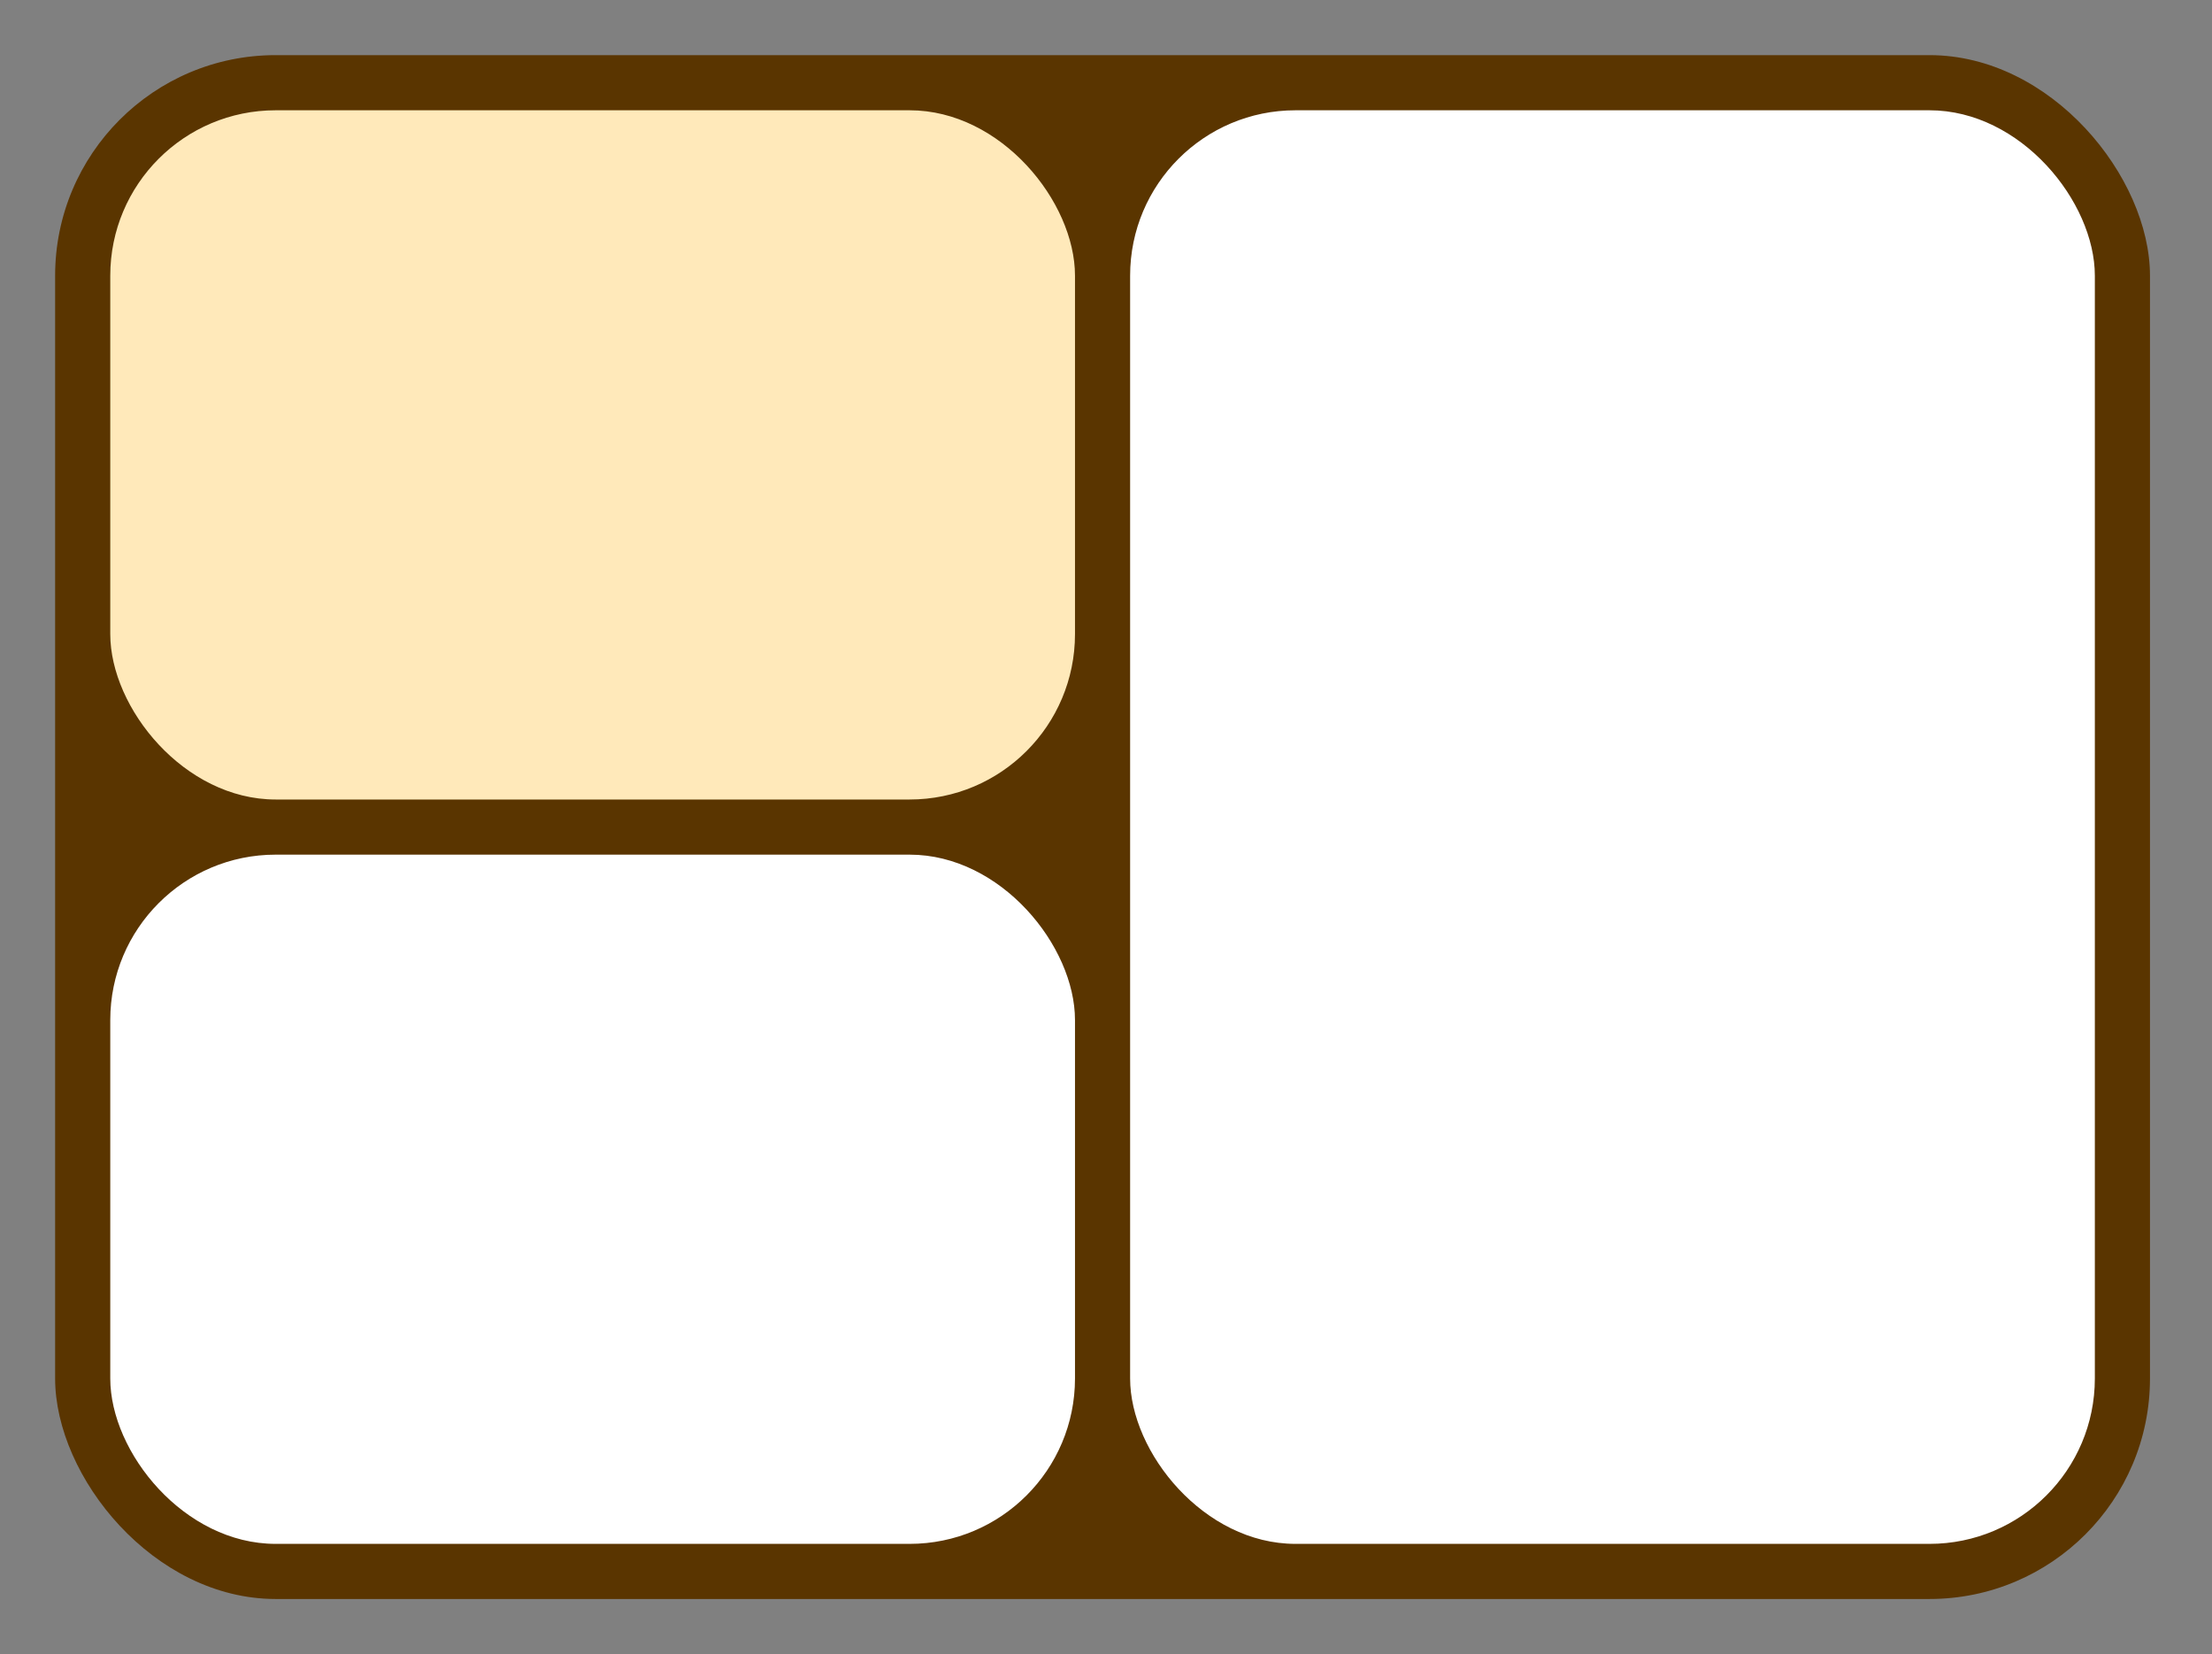 <?xml version="1.0" encoding="UTF-8" standalone="no"?>
<!-- Created with Inkscape (http://www.inkscape.org/) -->

<svg
   width="642"
   height="480"
   viewBox="0 0 169.862 127"
   version="1.1"
   id="svg1"
   xmlns="http://www.w3.org/2000/svg"
   xmlns:svg="http://www.w3.org/2000/svg">
  <rect x="0" y="0" width="169.862" height="127" fill="#808080" stroke="none"/>
  <defs
     id="defs1" />
  <g
     id="layer1"
     style="display:none">
    <rect
       style="fill:#5a3500;fill-opacity:1;stroke-width:1.058;stroke-linejoin:round"
       id="rect1"
       width="160.867"
       height="118.533"
       x="4.233"
       y="4.233"
       ry="16.933" />
    <rect
       style="fill:#ffe9ba;fill-opacity:1;stroke-width:1.058;stroke-linejoin:round"
       id="rect2"
       width="74.083"
       height="110.067"
       x="8.467"
       y="8.467"
       ry="12.7" />
    <rect
       style="fill:#ffffff;fill-opacity:1;stroke-width:1.058;stroke-linejoin:round"
       id="rect3"
       width="74.083"
       height="52.917"
       x="86.783"
       y="65.617"
       ry="12.7" />
    <rect
       style="fill:#ffffff;fill-opacity:1;stroke-width:1.058;stroke-linejoin:round"
       id="rect4"
       width="74.083"
       height="52.917"
       x="86.783"
       y="8.467"
       ry="12.7" />
  </g>
  <g
     id="g16"
     style="display:none">
    <rect
       style="fill:#5a3500;fill-opacity:1;stroke-width:1.058;stroke-linejoin:round"
       id="rect13"
       width="160.867"
       height="118.533"
       x="4.233"
       y="4.233"
       ry="16.933" />
    <rect
       style="fill:#ffe9ba;fill-opacity:1;stroke-width:1.058;stroke-linejoin:round"
       id="rect14"
       width="50.8"
       height="110.067"
       x="8.467"
       y="8.467"
       ry="12.7" />
    <rect
       style="fill:#ffffff;fill-opacity:1;stroke-width:1.058;stroke-linejoin:round"
       id="rect16"
       width="46.567"
       height="110.067"
       x="114.3"
       y="8.467"
       ry="12.7" />
    <rect
       style="fill:#ffffff;fill-opacity:1;stroke-width:1.058;stroke-linejoin:round"
       id="rect17"
       width="46.567"
       height="110.067"
       x="63.5"
       y="8.467"
       ry="12.7" />
  </g>
  <g
     id="g8"
     style="display:inline">
    <rect
       style="fill:#5a3500;fill-opacity:1;stroke-width:1.058;stroke-linejoin:round"
       id="rect5"
       width="160.867"
       height="118.533"
       x="4.233"
       y="4.233"
       ry="16.933" />
    <rect
       style="font-variation-settings:normal;opacity:1;vector-effect:none;fill:#ffffff;fill-opacity:1;stroke-width:1.058;stroke-linecap:butt;stroke-linejoin:round;stroke-miterlimit:4;stroke-dasharray:none;stroke-dashoffset:0;stroke-opacity:1;-inkscape-stroke:none;stop-color:#000000;stop-opacity:1"
       id="rect6"
       width="74.083"
       height="110.067"
       x="86.783"
       y="8.467"
       ry="12.7" />
    <rect
       style="fill:#ffffff;fill-opacity:1;stroke-width:1.058;stroke-linejoin:round"
       id="rect7"
       width="74.083"
       height="52.917"
       x="8.467"
       y="65.617"
       ry="12.7" />
    <rect
       style="font-variation-settings:normal;opacity:1;vector-effect:none;fill:#ffe9ba;fill-opacity:1;stroke-width:1.058;stroke-linecap:butt;stroke-linejoin:round;stroke-miterlimit:4;stroke-dasharray:none;stroke-dashoffset:0;stroke-opacity:1;-inkscape-stroke:none;stop-color:#000000;stop-opacity:1"
       id="rect8"
       width="74.083"
       height="52.917"
       x="8.467"
       y="8.467"
       ry="12.7" />
  </g>
  <g
     id="g12"
     style="display:none">
    <rect
       style="fill:#5a3500;fill-opacity:1;stroke-width:1.058;stroke-linejoin:round"
       id="rect9"
       width="160.867"
       height="118.533"
       x="4.233"
       y="4.233"
       ry="16.933" />
    <rect
       style="font-variation-settings:normal;opacity:1;vector-effect:none;fill:#ffffff;fill-opacity:1;stroke-width:1.058;stroke-linecap:butt;stroke-linejoin:round;stroke-miterlimit:4;stroke-dasharray:none;stroke-dashoffset:0;stroke-opacity:1;-inkscape-stroke:none;stop-color:#000000;stop-opacity:1"
       id="rect10"
       width="74.083"
       height="52.917"
       x="86.783"
       y="65.617"
       ry="12.7" />
    <rect
       style="fill:#ffffff;fill-opacity:1;stroke-width:1.058;stroke-linejoin:round"
       id="rect11"
       width="74.083"
       height="52.917"
       x="8.467"
       y="65.617"
       ry="12.7" />
    <rect
       style="font-variation-settings:normal;opacity:1;vector-effect:none;fill:#ffe9ba;fill-opacity:1;stroke-width:1.058;stroke-linecap:butt;stroke-linejoin:round;stroke-miterlimit:4;stroke-dasharray:none;stroke-dashoffset:0;stroke-opacity:1;-inkscape-stroke:none;stop-color:#000000;stop-opacity:1"
       id="rect12"
       width="152.4"
       height="52.917"
       x="8.467"
       y="8.467"
       ry="12.7" />
  </g>
</svg>
